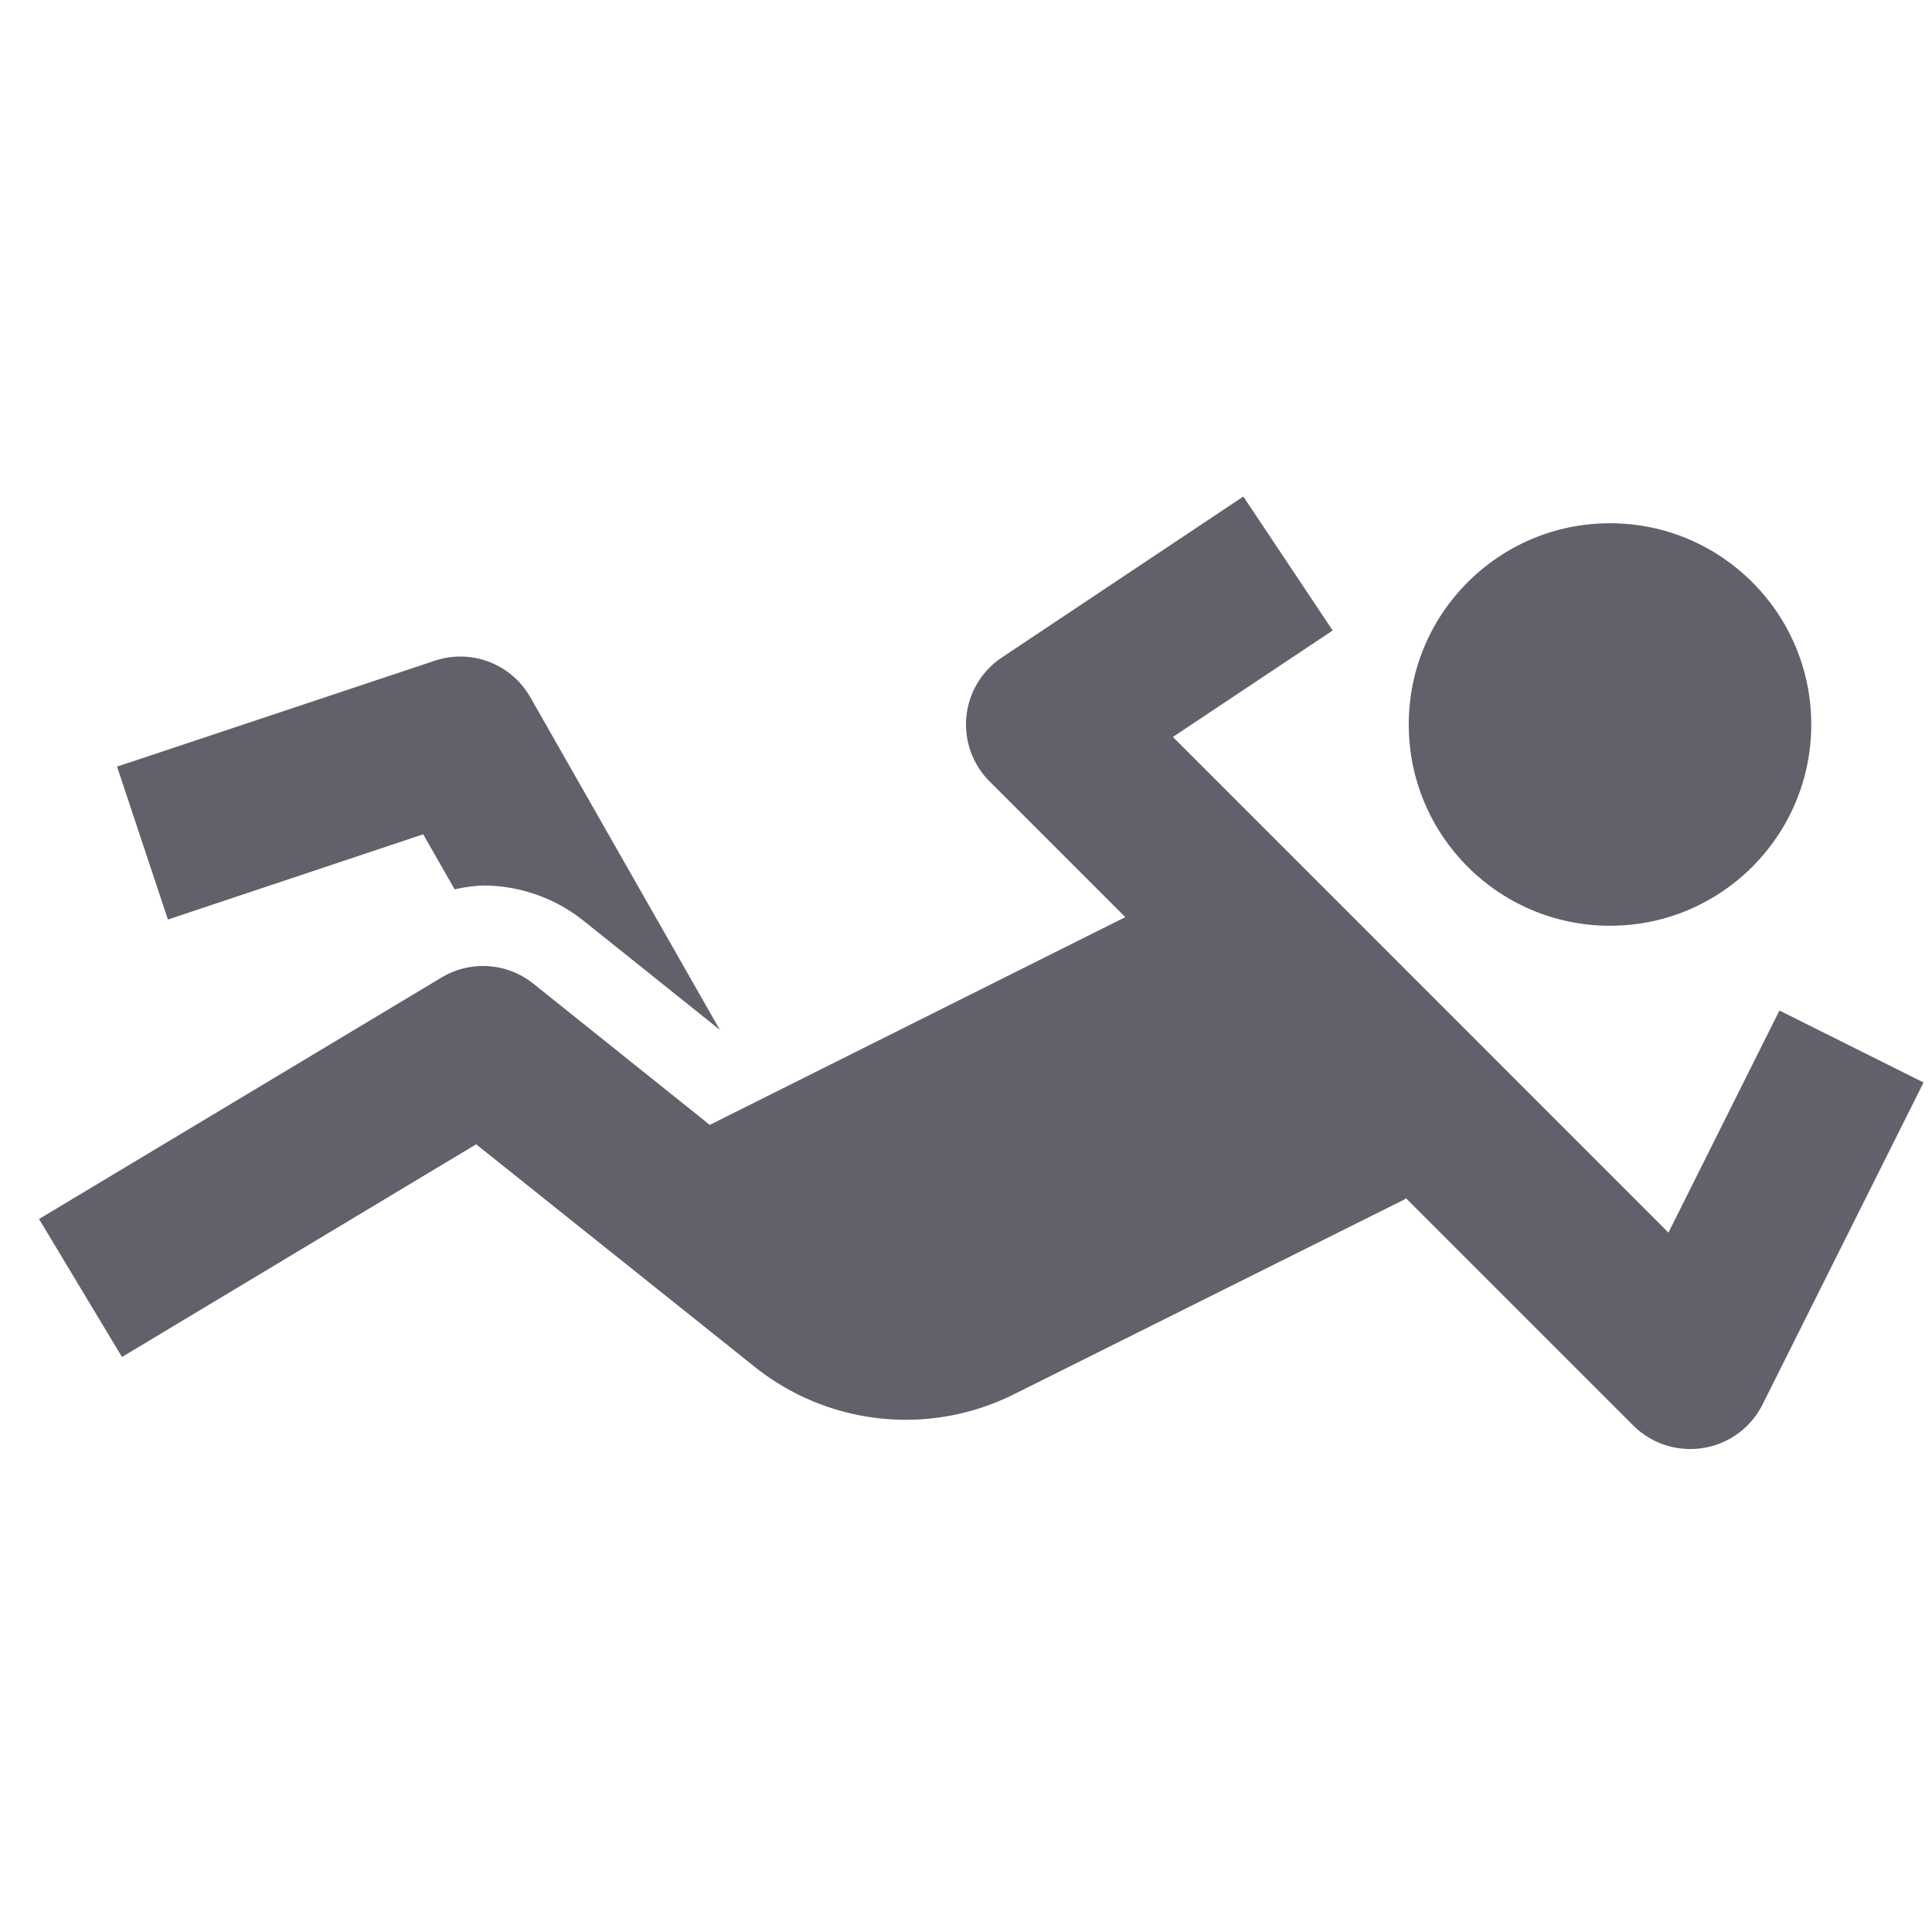 <svg xmlns="http://www.w3.org/2000/svg" height="24" width="24" viewBox="0 0 24 24"><path d="M5.257,10.364l.391.684A1.975,1.975,0,0,1,6,11a2.006,2.006,0,0,1,1.249.438l1.693,1.355,0,0L6.587,8.66A1,1,0,0,0,5.4,8.208L1.454,9.523l.632,1.9Z" fill="#61616b"></path> <path d="M22.105,12.553l-1.379,2.759L14.57,9.155l1.985-1.323-1.11-1.664-3,2a1,1,0,0,0-.152,1.539l1.686,1.686L8.817,13.974,6.625,12.219a1,1,0,0,0-1.14-.076l-5,3,1.03,1.714,4.4-2.642L9.376,16.98a3.007,3.007,0,0,0,3.216.342L17.447,14.9c.007,0,.011-.012.018-.016l2.828,2.828A1,1,0,0,0,21,18a.959.959,0,0,0,.16-.013,1,1,0,0,0,.735-.54l2-4Z" fill="#61616b"></path> <circle cx="20" cy="9" r="2.5" fill="#61616b"></circle></svg>